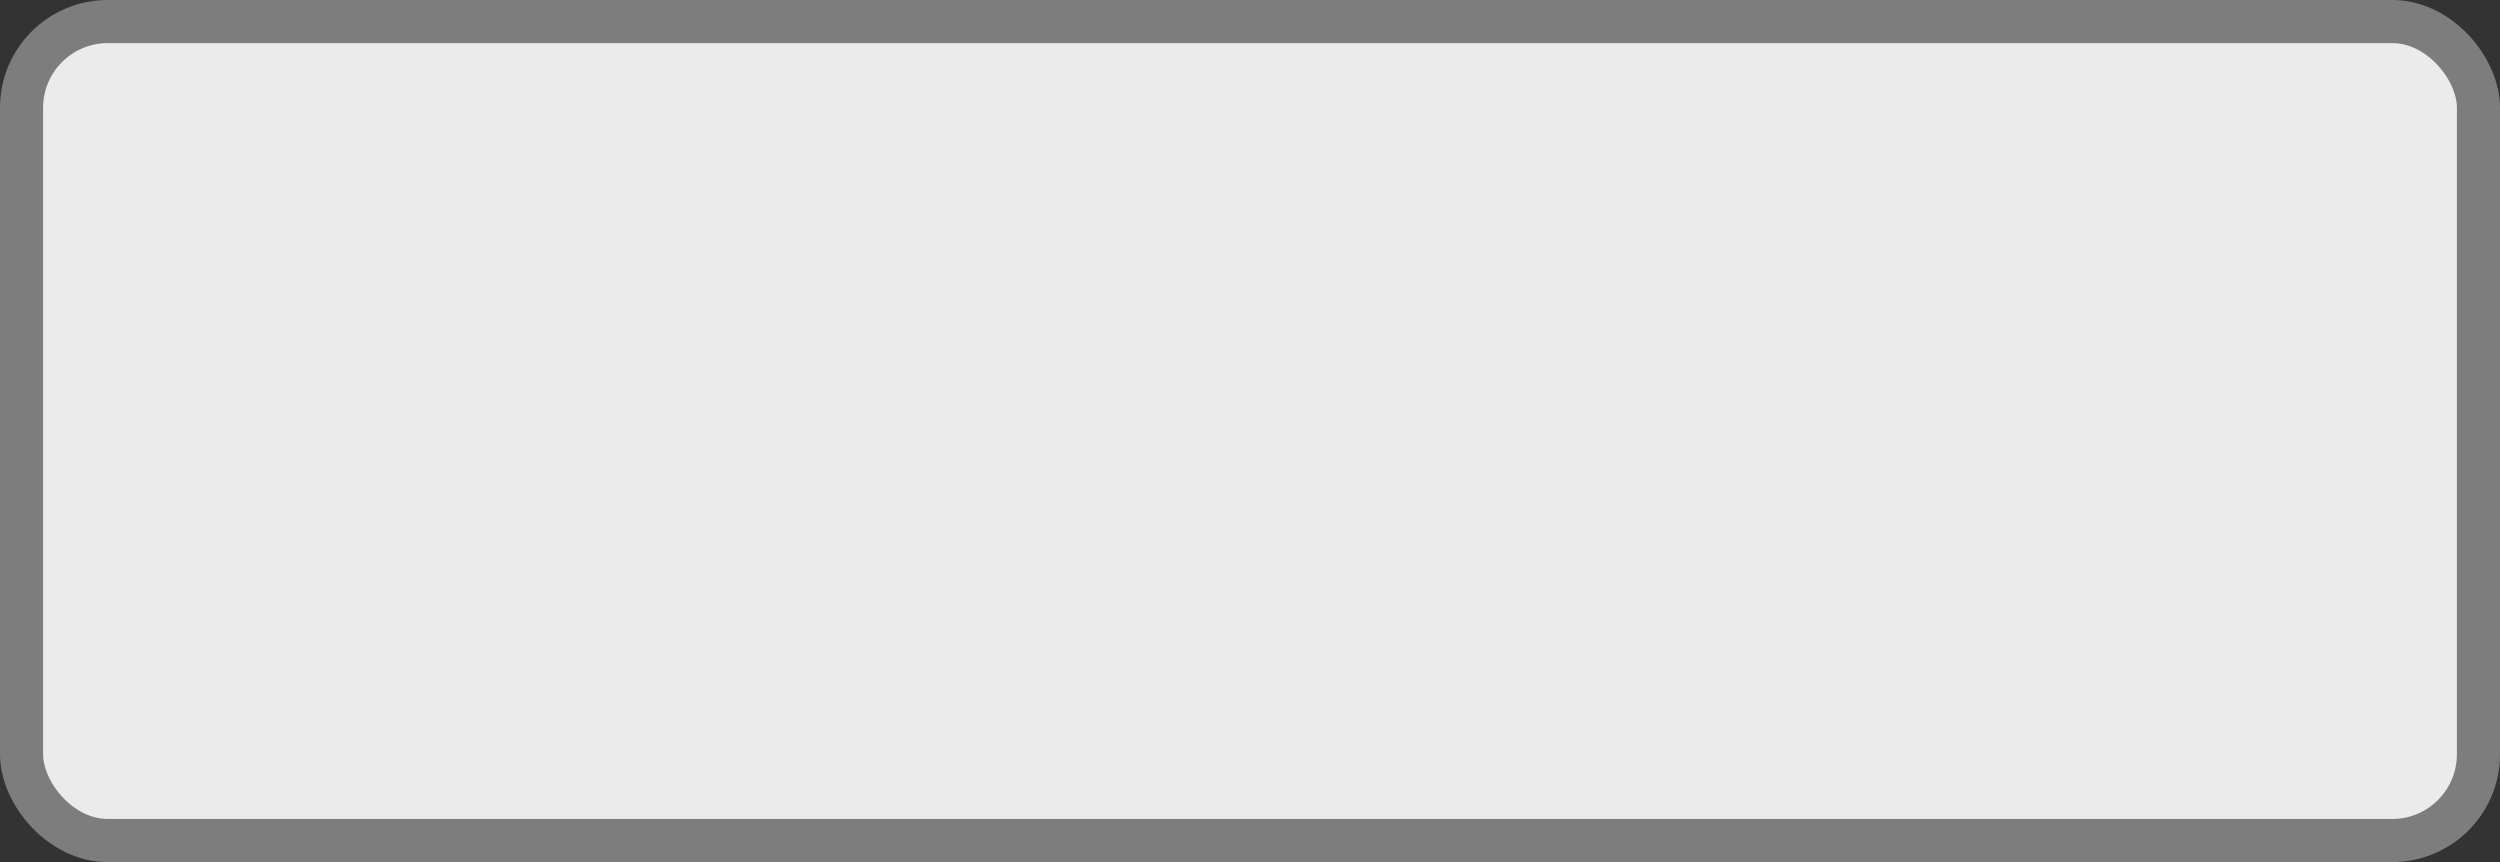 <?xml version='1.0' encoding='utf-8'?>
<svg xmlns="http://www.w3.org/2000/svg" width="100%" height="100%" viewBox="0 0 58 20">
  <rect x="0" y="0" width="58" height="20" fill="#333333" stroke="none"/>
  <rect x="0.5" y="0.5" width="57" height="19" rx="2" ry="2" id="shield" style="fill:#ebebeb;stroke:#7d7d7d;stroke-width:1;"/>
</svg>
